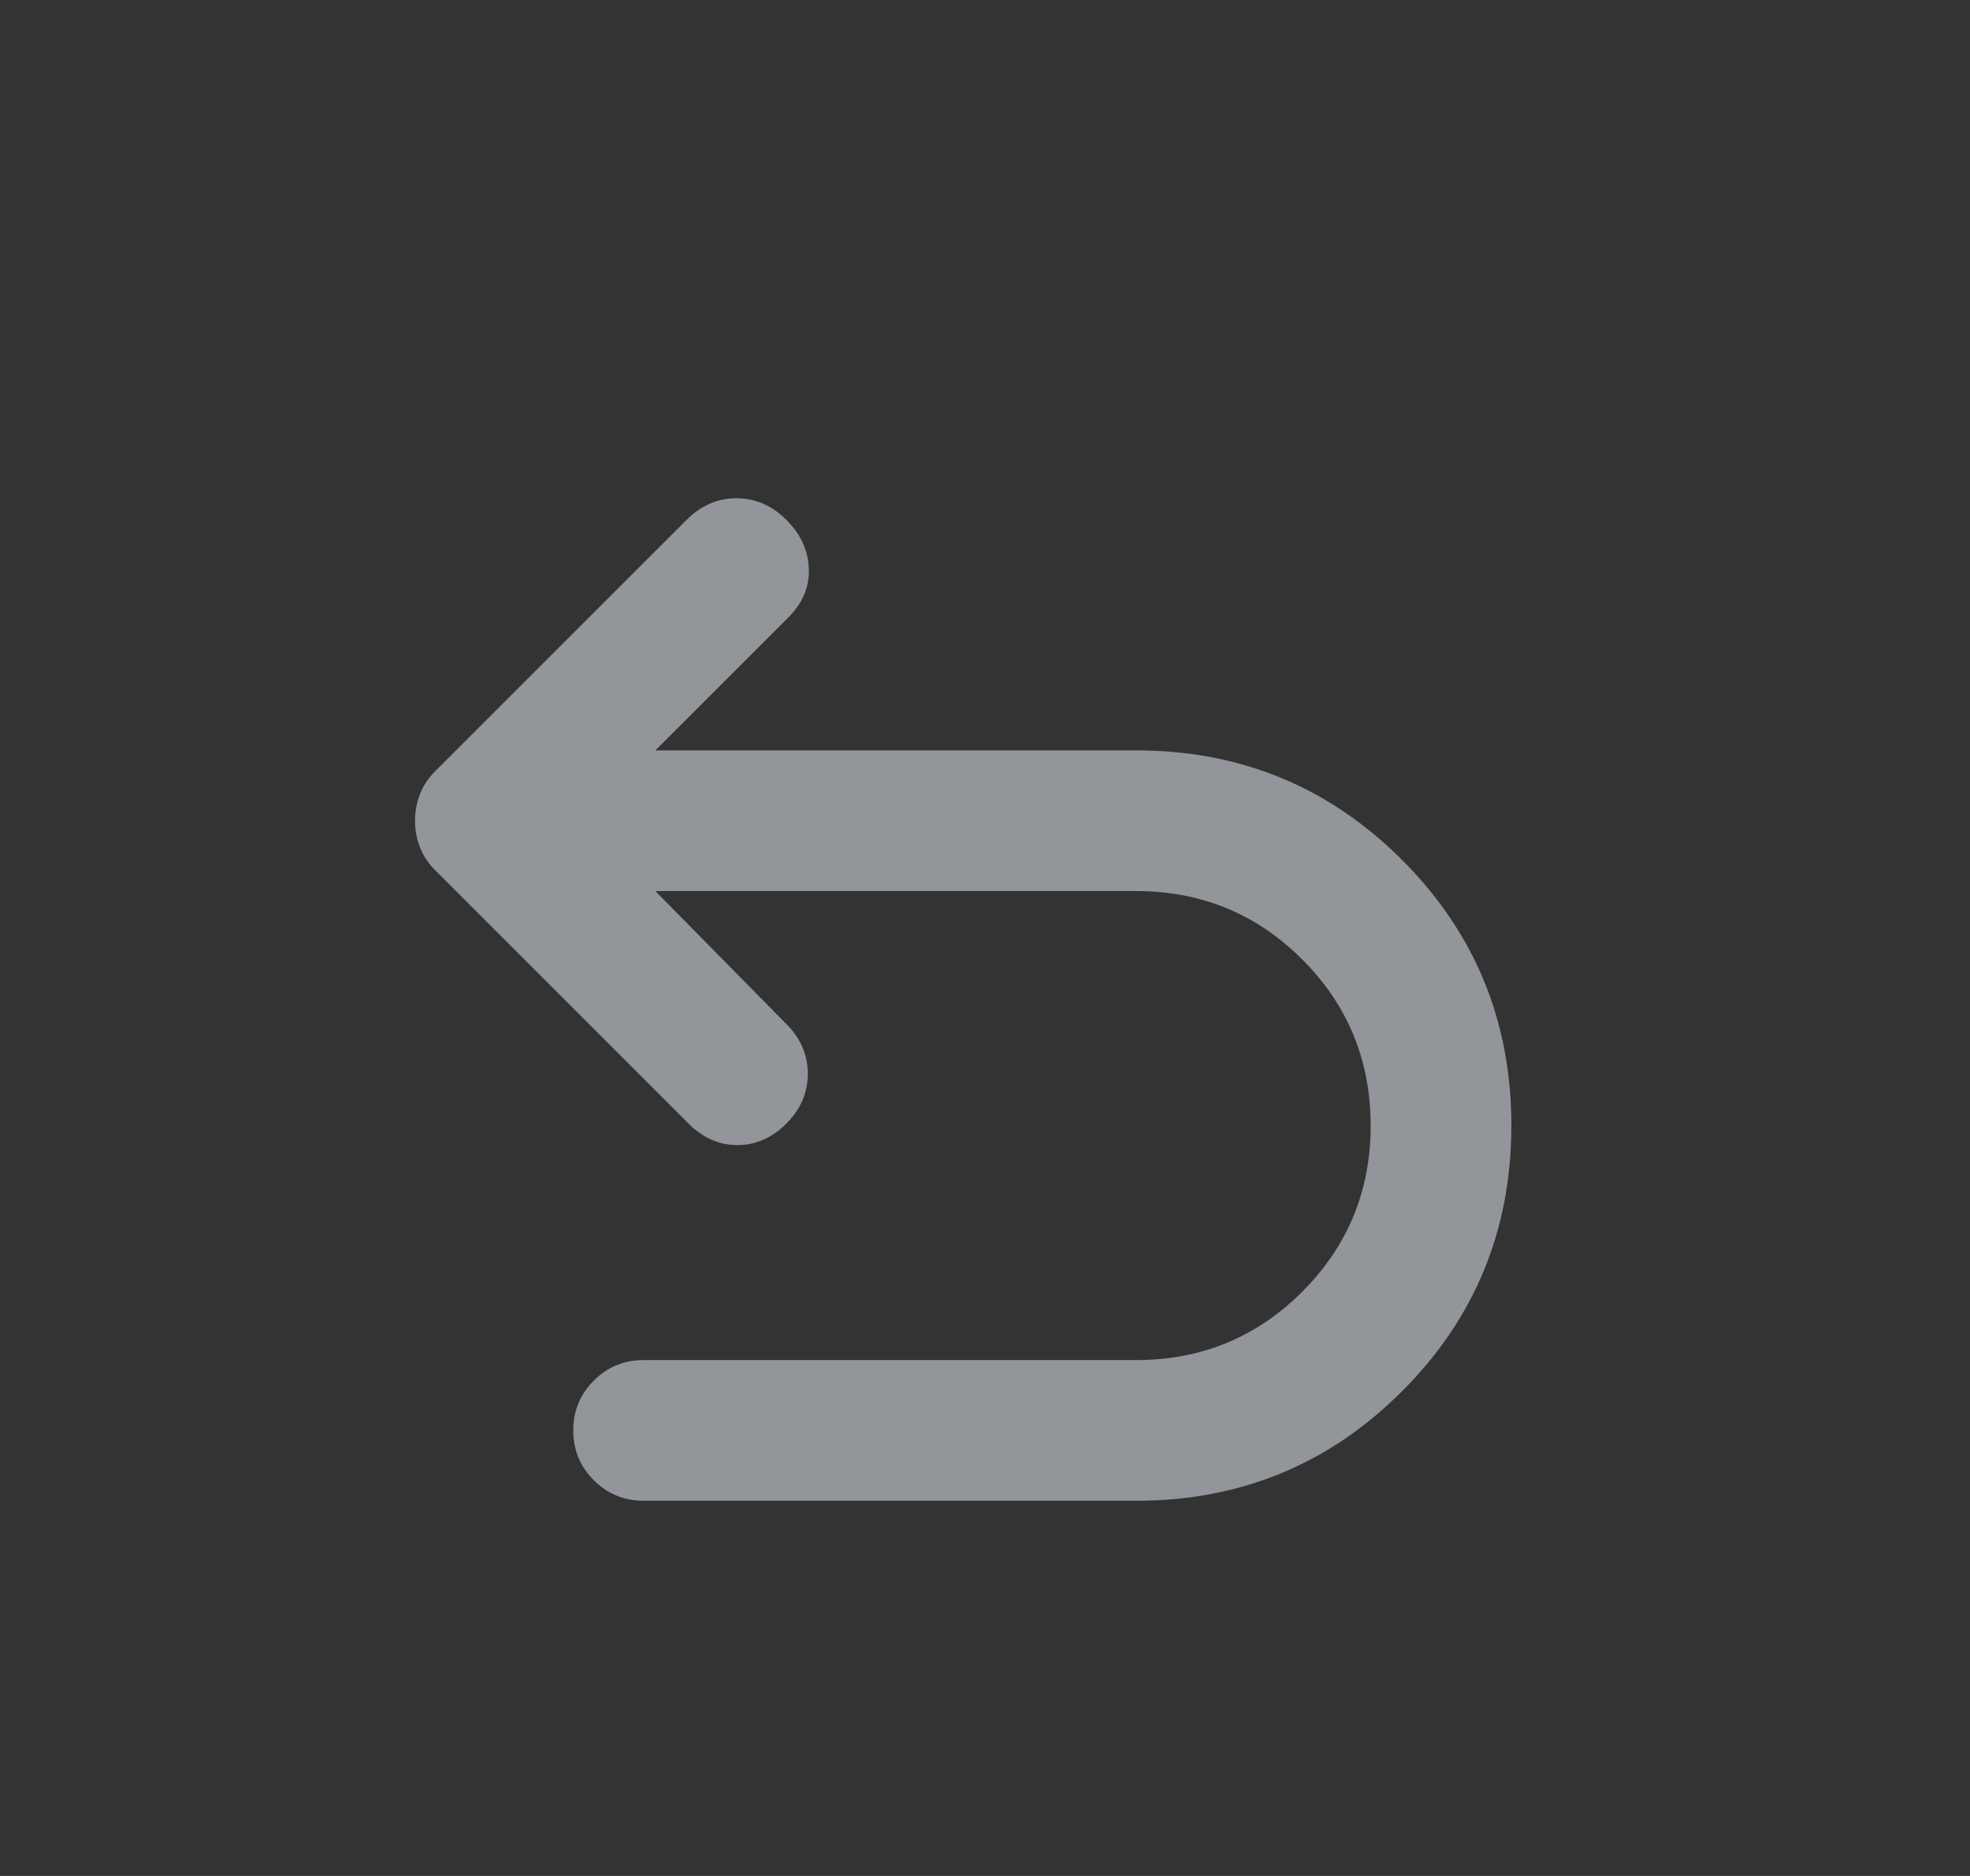 <svg width="21" height="20" viewBox="0 0 21 20" fill="none" xmlns="http://www.w3.org/2000/svg">
<rect x="0" y="0" width="21" height="20" fill="#333333" stroke="none"/>
<g opacity="0.5">
<mask id="mask0_1974_58418" style="mask-type:alpha" maskUnits="userSpaceOnUse" x="0" y="0" width="21" height="20">
<rect x="0.111" width="20" height="20" fill="#D9D9D9"/>
</mask>
<g mask="url(#mask0_1974_58418)">
<path d="M6.861 16C6.653 16 6.476 15.927 6.33 15.781C6.184 15.635 6.111 15.458 6.111 15.25C6.111 15.042 6.184 14.865 6.33 14.719C6.476 14.573 6.653 14.5 6.861 14.5H12.111C12.806 14.5 13.396 14.257 13.882 13.771C14.368 13.285 14.611 12.694 14.611 12C14.611 11.306 14.368 10.715 13.882 10.229C13.396 9.743 12.806 9.5 12.111 9.5H6.986L8.382 10.917C8.535 11.069 8.611 11.246 8.611 11.448C8.611 11.649 8.535 11.826 8.382 11.979C8.229 12.132 8.056 12.208 7.861 12.208C7.667 12.208 7.493 12.132 7.34 11.979L4.632 9.271C4.563 9.201 4.511 9.122 4.476 9.031C4.441 8.941 4.424 8.847 4.424 8.75C4.424 8.653 4.441 8.559 4.476 8.469C4.511 8.378 4.563 8.299 4.632 8.229L7.32 5.542C7.472 5.389 7.65 5.312 7.851 5.312C8.052 5.312 8.229 5.389 8.382 5.542C8.535 5.694 8.615 5.868 8.622 6.062C8.629 6.257 8.556 6.431 8.403 6.583L6.986 8H12.111C13.222 8 14.167 8.389 14.945 9.167C15.722 9.944 16.111 10.889 16.111 12C16.111 13.111 15.722 14.056 14.945 14.833C14.167 15.611 13.222 16 12.111 16H6.861Z" fill="#F2F8FF"/>
</g>
</g>
</svg>
